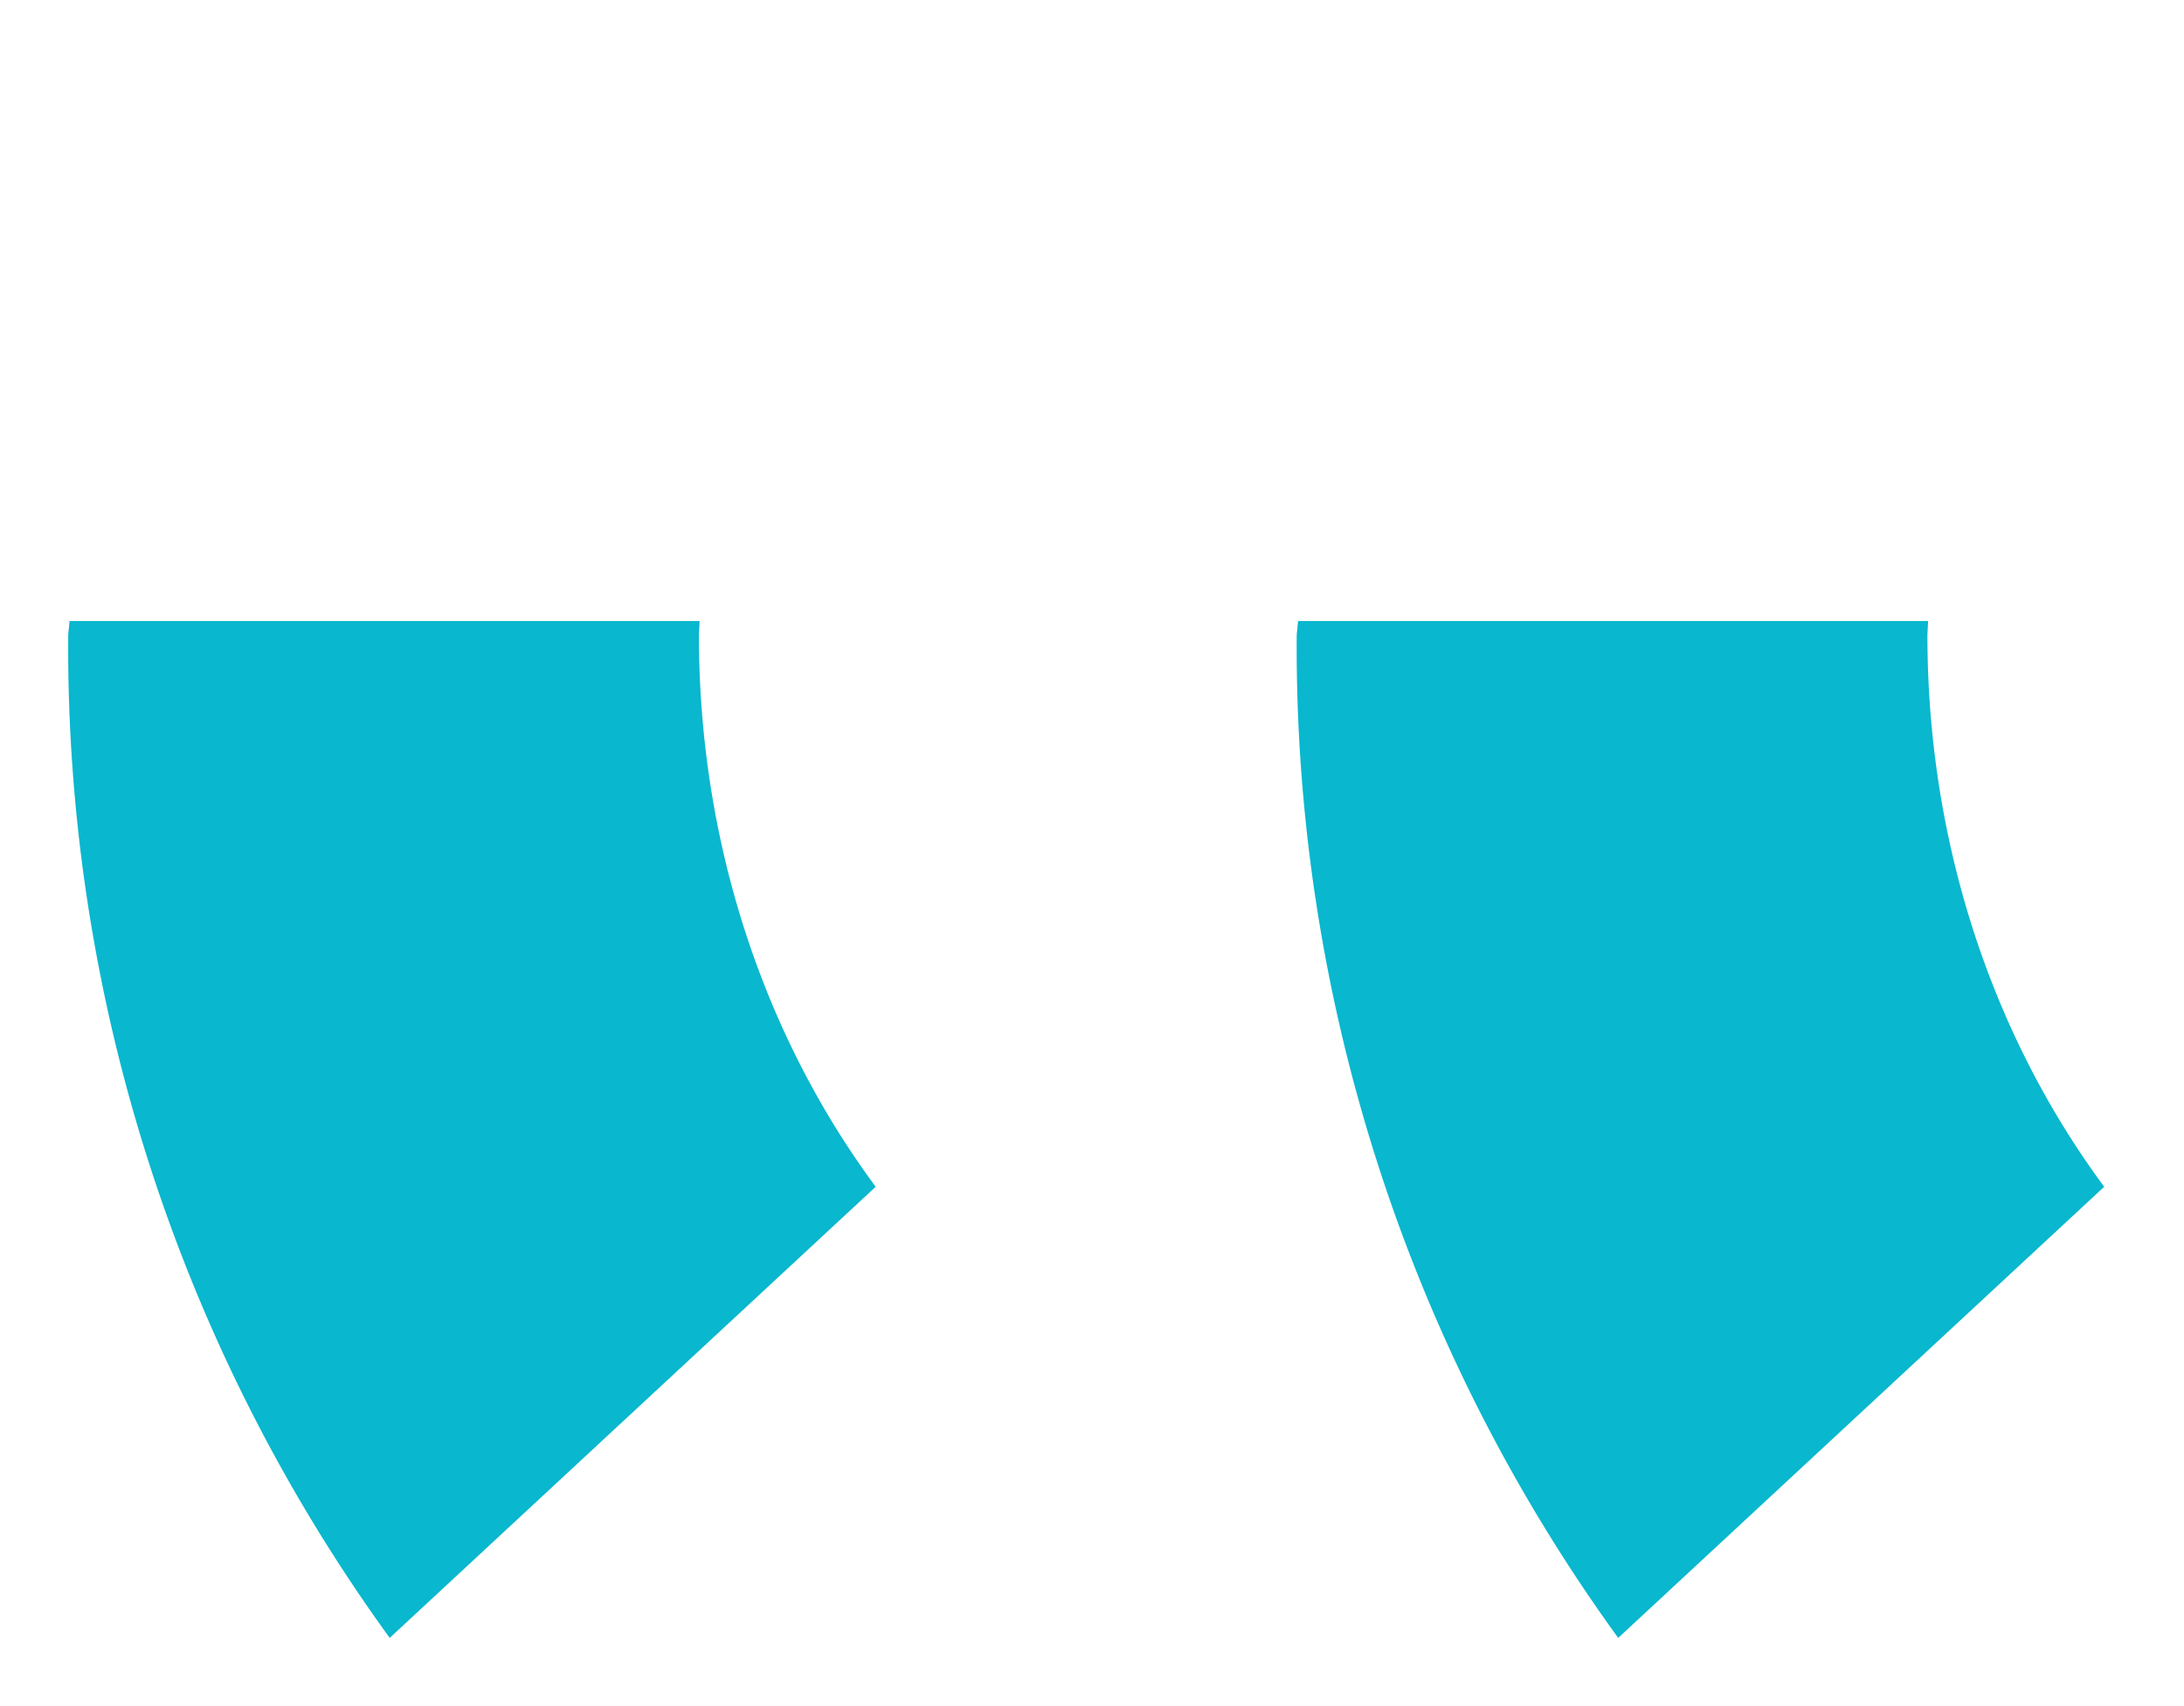 <svg xmlns="http://www.w3.org/2000/svg" xmlns:xlink="http://www.w3.org/1999/xlink" width="32" height="25" viewBox="0 0 32 25"><defs><path id="a" d="M337.25 2029.1l-.01.2c0 3.08.97 5.9 2.59 8.09l-7.12 6.61a24.72 24.72 0 0 1-4.71-14.7l.02-.2zm2.75-8.1zm15.25 8.1l-.01.2c0 3.08.97 5.9 2.59 8.09l-7.12 6.61a24.72 24.72 0 0 1-4.71-14.7l.02-.2zm2.75-8.1z"/></defs><desc>Generated with Avocode.</desc><g transform="translate(-327 -2020)"><use fill="#00cbd5" xlink:href="#a"/><use fill="#3069b4" fill-opacity=".2" xlink:href="#a"/></g></svg>